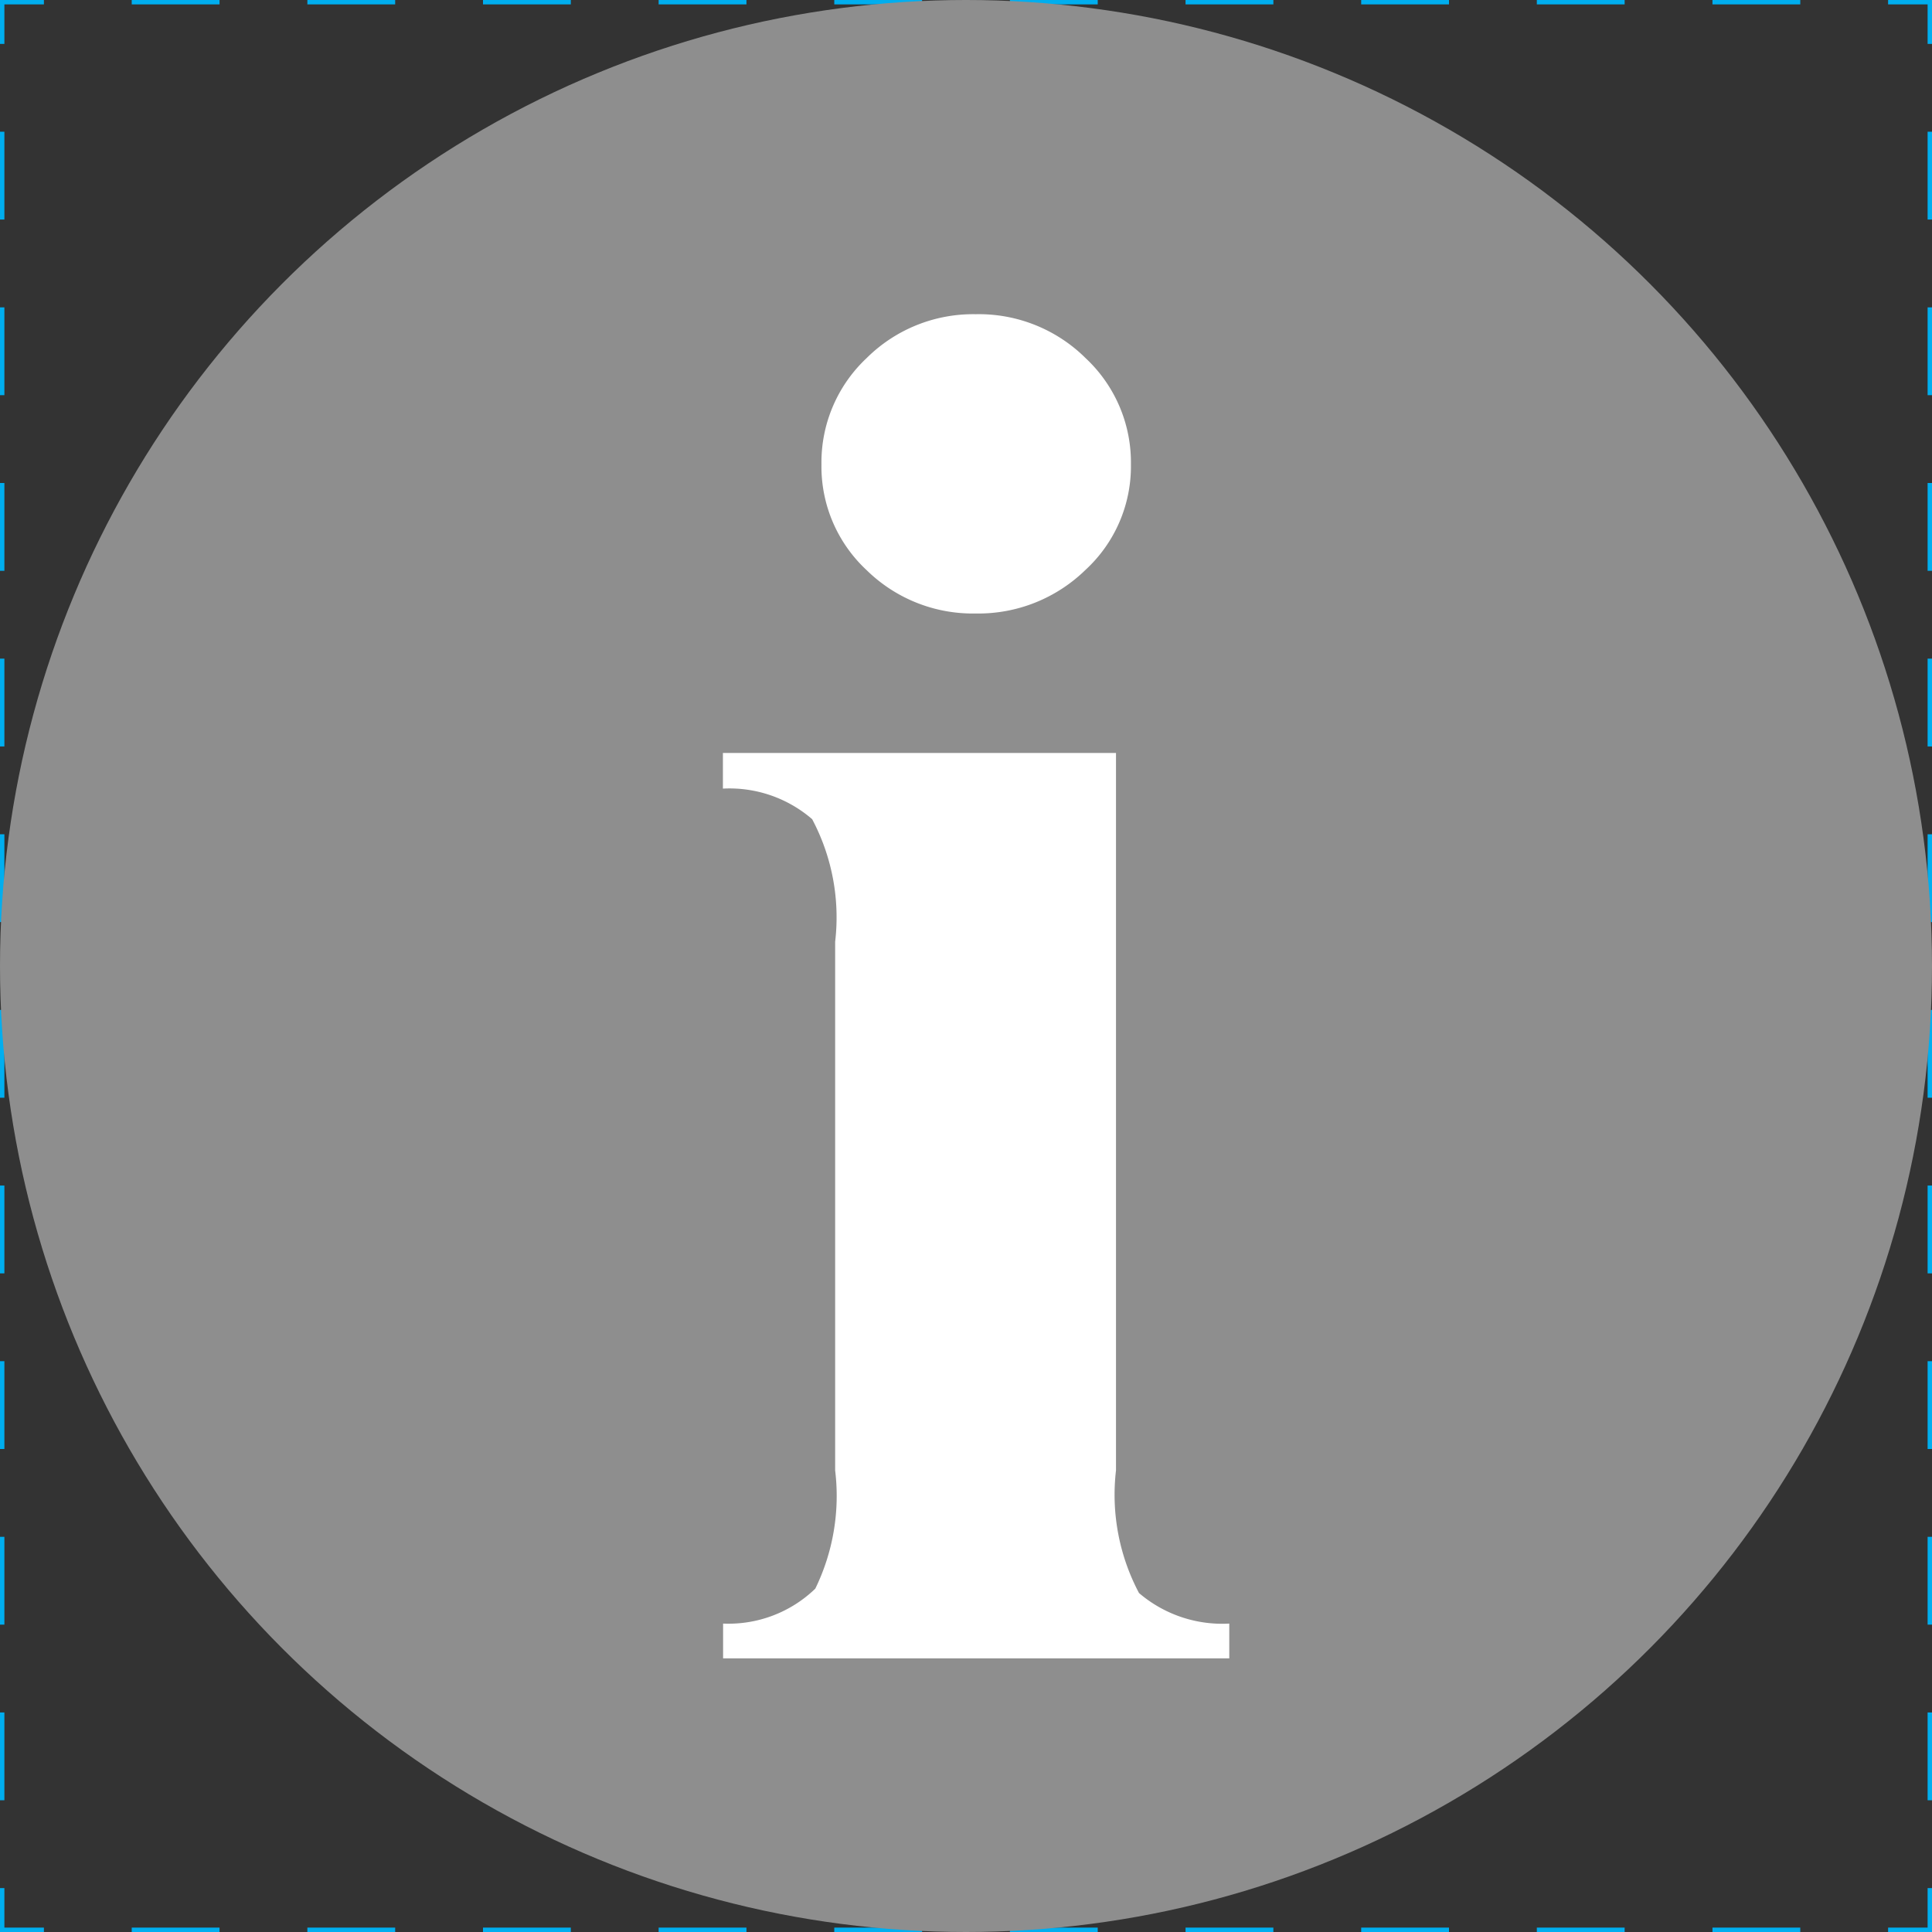 <svg xmlns="http://www.w3.org/2000/svg" width="11" height="11" viewBox="0 0 11 11">
  <rect x="0" y="0" width="11" height="11" fill="#333333" stroke="none"/>
  <title>VisitCenter</title>
  <g>
    <polyline points="11 0.25 11 0 10.75 0" fill="none" stroke="#00aeef" stroke-miterlimit="10" stroke-width="0.05"/>
    <line x1="10.25" x2="0.5" fill="none" stroke="#00aeef" stroke-miterlimit="10" stroke-width="0.05" stroke-dasharray="0.5 0.5"/>
    <polyline points="0.25 0 0 0 0 0.25" fill="none" stroke="#00aeef" stroke-miterlimit="10" stroke-width="0.05"/>
    <line y1="0.75" y2="10.5" fill="none" stroke="#00aeef" stroke-miterlimit="10" stroke-width="0.05" stroke-dasharray="0.5 0.5"/>
    <polyline points="0 10.75 0 11 0.25 11" fill="none" stroke="#00aeef" stroke-miterlimit="10" stroke-width="0.05"/>
    <line x1="0.75" y1="11" x2="10.5" y2="11" fill="none" stroke="#00aeef" stroke-miterlimit="10" stroke-width="0.05" stroke-dasharray="0.5 0.5"/>
    <polyline points="10.75 11 11 11 11 10.75" fill="none" stroke="#00aeef" stroke-miterlimit="10" stroke-width="0.05"/>
    <line x1="11" y1="10.25" x2="11" y2="0.5" fill="none" stroke="#00aeef" stroke-miterlimit="10" stroke-width="0.05" stroke-dasharray="0.5 0.5"/>
  </g>
  <circle cx="5.5" cy="5.5" r="5.5" fill="#8e8e8e"/>
  <path d="M6.354,4.287v4.085a1.195,1.195,0,0,0,.131.698.729.729,0,0,0,.514.174v.198H4.117V9.244a.711.711,0,0,0,.525-.199,1.204,1.204,0,0,0,.113-.673v-3.01a1.192,1.192,0,0,0-.131-.698.72.72,0,0,0-.508-.174V4.287Zm-.799-2.498a.863.863,0,0,1,.627.251.812.812,0,0,1,.257.604.801.801,0,0,1-.259.601.873.873,0,0,1-.625.248.863.863,0,0,1-.622-.248.805.805,0,0,1-.256-.601.814.814,0,0,1,.256-.604A.86.86,0,0,1,5.555,1.789Z" fill="#fff"/>
</svg>

